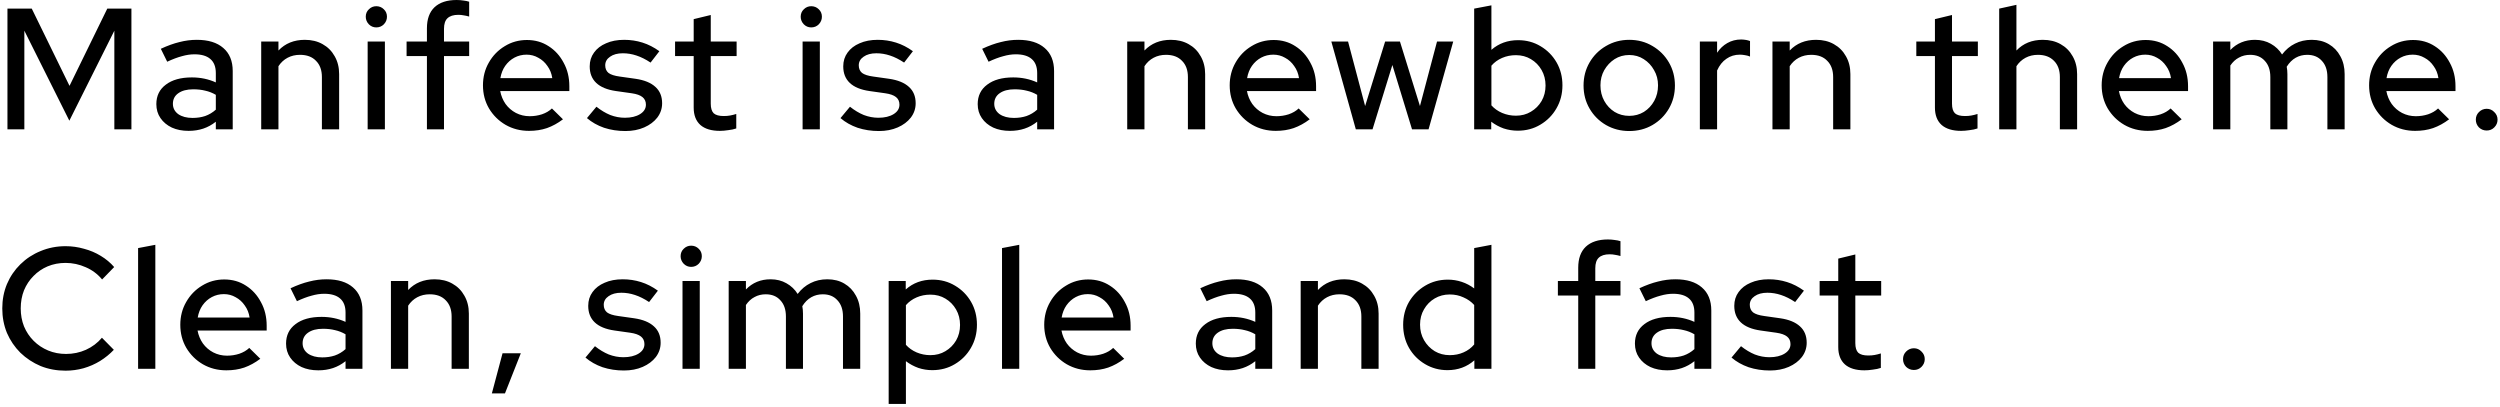 <svg width="522" height="85" viewBox="0 0 522 85" fill="none" xmlns="http://www.w3.org/2000/svg">
<path d="M1.556 27V1.8H6.632L14.516 17.928L22.4 1.8H27.44V27H23.876V6.408L14.48 25.2L5.084 6.408V27H1.556ZM39.376 27.324C38.056 27.324 36.892 27.096 35.884 26.64C34.876 26.16 34.084 25.5 33.508 24.66C32.932 23.82 32.644 22.848 32.644 21.744C32.644 20.016 33.304 18.66 34.624 17.676C35.944 16.668 37.756 16.164 40.06 16.164C41.86 16.164 43.528 16.512 45.064 17.208V15.264C45.064 13.944 44.68 12.96 43.912 12.312C43.168 11.664 42.064 11.34 40.6 11.34C39.76 11.34 38.884 11.472 37.972 11.736C37.06 11.976 36.04 12.36 34.912 12.888L33.58 10.188C34.972 9.54 36.268 9.072 37.468 8.784C38.668 8.472 39.88 8.316 41.104 8.316C43.48 8.316 45.316 8.88 46.612 10.008C47.932 11.136 48.592 12.744 48.592 14.832V27H45.064V25.416C44.248 26.064 43.372 26.544 42.436 26.856C41.5 27.168 40.48 27.324 39.376 27.324ZM36.1 21.672C36.1 22.56 36.472 23.28 37.216 23.832C37.984 24.36 38.98 24.624 40.204 24.624C41.164 24.624 42.04 24.492 42.832 24.228C43.648 23.94 44.392 23.496 45.064 22.896V19.8C44.368 19.392 43.636 19.104 42.868 18.936C42.124 18.744 41.284 18.648 40.348 18.648C39.028 18.648 37.984 18.924 37.216 19.476C36.472 20.004 36.1 20.736 36.1 21.672ZM54.54 27V8.676H58.14V10.548C59.556 9.06 61.392 8.316 63.648 8.316C65.064 8.316 66.3 8.616 67.356 9.216C68.436 9.816 69.276 10.656 69.876 11.736C70.5 12.816 70.812 14.064 70.812 15.48V27H67.212V16.092C67.212 14.652 66.804 13.524 65.988 12.708C65.196 11.868 64.08 11.448 62.64 11.448C61.68 11.448 60.816 11.652 60.048 12.06C59.28 12.468 58.644 13.056 58.14 13.824V27H54.54ZM76.766 27V8.676H80.366V27H76.766ZM78.566 5.724C77.966 5.724 77.45 5.508 77.018 5.076C76.586 4.62 76.37 4.092 76.37 3.492C76.37 2.868 76.586 2.352 77.018 1.944C77.45 1.512 77.966 1.296 78.566 1.296C79.19 1.296 79.718 1.512 80.15 1.944C80.582 2.352 80.798 2.868 80.798 3.492C80.798 4.092 80.582 4.62 80.15 5.076C79.718 5.508 79.19 5.724 78.566 5.724ZM89.142 27V11.7H84.894V8.676H89.142V5.904C89.142 3.984 89.67 2.52 90.726 1.512C91.806 0.504 93.342 -2.14577e-06 95.334 -2.14577e-06C95.838 -2.14577e-06 96.306 0.036 96.738 0.108C97.194 0.156 97.602 0.24 97.962 0.36V3.456C97.53 3.336 97.146 3.252 96.81 3.204C96.474 3.132 96.102 3.096 95.694 3.096C94.686 3.096 93.93 3.336 93.426 3.816C92.946 4.272 92.706 5.004 92.706 6.012V8.676H97.962V11.7H92.706V27H89.142ZM110.455 27.324C108.655 27.324 107.023 26.904 105.559 26.064C104.119 25.224 102.967 24.084 102.103 22.644C101.263 21.204 100.843 19.596 100.843 17.82C100.843 16.068 101.251 14.484 102.067 13.068C102.883 11.628 103.987 10.488 105.379 9.648C106.771 8.784 108.319 8.352 110.023 8.352C111.727 8.352 113.239 8.784 114.559 9.648C115.879 10.488 116.923 11.64 117.691 13.104C118.483 14.544 118.879 16.176 118.879 18V19.008H104.443C104.635 20.016 105.007 20.916 105.559 21.708C106.135 22.5 106.855 23.124 107.719 23.58C108.607 24.036 109.567 24.264 110.599 24.264C111.487 24.264 112.339 24.132 113.155 23.868C113.995 23.58 114.691 23.172 115.243 22.644L117.547 24.912C116.467 25.728 115.351 26.34 114.199 26.748C113.071 27.132 111.823 27.324 110.455 27.324ZM104.479 16.308H115.315C115.171 15.348 114.835 14.508 114.307 13.788C113.803 13.044 113.167 12.468 112.399 12.06C111.655 11.628 110.839 11.412 109.951 11.412C109.039 11.412 108.199 11.616 107.431 12.024C106.663 12.432 106.015 13.008 105.487 13.752C104.983 14.472 104.647 15.324 104.479 16.308ZM130.583 27.36C128.999 27.36 127.511 27.132 126.119 26.676C124.751 26.196 123.563 25.524 122.555 24.66L124.535 22.284C125.471 23.028 126.431 23.604 127.415 24.012C128.423 24.396 129.443 24.588 130.475 24.588C131.771 24.588 132.827 24.336 133.643 23.832C134.459 23.328 134.867 22.668 134.867 21.852C134.867 21.18 134.627 20.652 134.147 20.268C133.667 19.884 132.923 19.62 131.915 19.476L128.603 19.008C126.779 18.744 125.411 18.18 124.499 17.316C123.587 16.452 123.131 15.3 123.131 13.86C123.131 12.756 123.431 11.796 124.031 10.98C124.631 10.14 125.471 9.492 126.551 9.036C127.631 8.556 128.891 8.316 130.331 8.316C131.651 8.316 132.923 8.508 134.147 8.892C135.371 9.276 136.547 9.876 137.675 10.692L135.839 13.068C134.831 12.396 133.847 11.904 132.887 11.592C131.951 11.28 131.003 11.124 130.043 11.124C128.939 11.124 128.051 11.364 127.379 11.844C126.707 12.3 126.371 12.9 126.371 13.644C126.371 14.316 126.599 14.844 127.055 15.228C127.535 15.588 128.315 15.84 129.395 15.984L132.707 16.452C134.531 16.716 135.911 17.28 136.847 18.144C137.783 18.984 138.251 20.124 138.251 21.564C138.251 22.668 137.915 23.664 137.243 24.552C136.571 25.416 135.659 26.1 134.507 26.604C133.355 27.108 132.047 27.36 130.583 27.36ZM150.314 27.324C148.538 27.324 147.182 26.916 146.246 26.1C145.31 25.26 144.842 24.048 144.842 22.464V11.7H140.954V8.676H144.842V3.996L148.406 3.132V8.676H153.806V11.7H148.406V21.636C148.406 22.572 148.61 23.244 149.018 23.652C149.45 24.036 150.146 24.228 151.106 24.228C151.61 24.228 152.054 24.192 152.438 24.12C152.846 24.048 153.278 23.94 153.734 23.796V26.82C153.254 26.988 152.69 27.108 152.042 27.18C151.418 27.276 150.842 27.324 150.314 27.324ZM167.582 27V8.676H171.182V27H167.582ZM169.382 5.724C168.782 5.724 168.266 5.508 167.834 5.076C167.402 4.62 167.186 4.092 167.186 3.492C167.186 2.868 167.402 2.352 167.834 1.944C168.266 1.512 168.782 1.296 169.382 1.296C170.006 1.296 170.534 1.512 170.966 1.944C171.398 2.352 171.614 2.868 171.614 3.492C171.614 4.092 171.398 4.62 170.966 5.076C170.534 5.508 170.006 5.724 169.382 5.724ZM183.522 27.36C181.938 27.36 180.45 27.132 179.058 26.676C177.69 26.196 176.502 25.524 175.494 24.66L177.474 22.284C178.41 23.028 179.37 23.604 180.354 24.012C181.362 24.396 182.382 24.588 183.414 24.588C184.71 24.588 185.766 24.336 186.582 23.832C187.398 23.328 187.806 22.668 187.806 21.852C187.806 21.18 187.566 20.652 187.086 20.268C186.606 19.884 185.862 19.62 184.854 19.476L181.542 19.008C179.718 18.744 178.35 18.18 177.438 17.316C176.526 16.452 176.07 15.3 176.07 13.86C176.07 12.756 176.37 11.796 176.97 10.98C177.57 10.14 178.41 9.492 179.49 9.036C180.57 8.556 181.83 8.316 183.27 8.316C184.59 8.316 185.862 8.508 187.086 8.892C188.31 9.276 189.486 9.876 190.614 10.692L188.778 13.068C187.77 12.396 186.786 11.904 185.826 11.592C184.89 11.28 183.942 11.124 182.982 11.124C181.878 11.124 180.99 11.364 180.318 11.844C179.646 12.3 179.31 12.9 179.31 13.644C179.31 14.316 179.538 14.844 179.994 15.228C180.474 15.588 181.254 15.84 182.334 15.984L185.646 16.452C187.47 16.716 188.85 17.28 189.786 18.144C190.722 18.984 191.19 20.124 191.19 21.564C191.19 22.668 190.854 23.664 190.182 24.552C189.51 25.416 188.598 26.1 187.446 26.604C186.294 27.108 184.986 27.36 183.522 27.36ZM210.875 27.324C209.555 27.324 208.391 27.096 207.383 26.64C206.375 26.16 205.583 25.5 205.007 24.66C204.431 23.82 204.143 22.848 204.143 21.744C204.143 20.016 204.803 18.66 206.123 17.676C207.443 16.668 209.255 16.164 211.559 16.164C213.359 16.164 215.027 16.512 216.563 17.208V15.264C216.563 13.944 216.179 12.96 215.411 12.312C214.667 11.664 213.563 11.34 212.099 11.34C211.259 11.34 210.383 11.472 209.471 11.736C208.559 11.976 207.539 12.36 206.411 12.888L205.079 10.188C206.471 9.54 207.767 9.072 208.967 8.784C210.167 8.472 211.379 8.316 212.603 8.316C214.979 8.316 216.815 8.88 218.111 10.008C219.431 11.136 220.091 12.744 220.091 14.832V27H216.563V25.416C215.747 26.064 214.871 26.544 213.935 26.856C212.999 27.168 211.979 27.324 210.875 27.324ZM207.599 21.672C207.599 22.56 207.971 23.28 208.715 23.832C209.483 24.36 210.479 24.624 211.703 24.624C212.663 24.624 213.539 24.492 214.331 24.228C215.147 23.94 215.891 23.496 216.563 22.896V19.8C215.867 19.392 215.135 19.104 214.367 18.936C213.623 18.744 212.783 18.648 211.847 18.648C210.527 18.648 209.483 18.924 208.715 19.476C207.971 20.004 207.599 20.736 207.599 21.672ZM235.363 27V8.676H238.963V10.548C240.379 9.06 242.215 8.316 244.471 8.316C245.887 8.316 247.123 8.616 248.179 9.216C249.259 9.816 250.099 10.656 250.699 11.736C251.323 12.816 251.635 14.064 251.635 15.48V27H248.035V16.092C248.035 14.652 247.627 13.524 246.811 12.708C246.019 11.868 244.903 11.448 243.463 11.448C242.503 11.448 241.639 11.652 240.871 12.06C240.103 12.468 239.467 13.056 238.963 13.824V27H235.363ZM266.373 27.324C264.573 27.324 262.941 26.904 261.477 26.064C260.037 25.224 258.885 24.084 258.021 22.644C257.181 21.204 256.761 19.596 256.761 17.82C256.761 16.068 257.169 14.484 257.985 13.068C258.801 11.628 259.905 10.488 261.297 9.648C262.689 8.784 264.237 8.352 265.941 8.352C267.645 8.352 269.157 8.784 270.477 9.648C271.797 10.488 272.841 11.64 273.609 13.104C274.401 14.544 274.797 16.176 274.797 18V19.008H260.361C260.553 20.016 260.925 20.916 261.477 21.708C262.053 22.5 262.773 23.124 263.637 23.58C264.525 24.036 265.485 24.264 266.517 24.264C267.405 24.264 268.257 24.132 269.073 23.868C269.913 23.58 270.609 23.172 271.161 22.644L273.465 24.912C272.385 25.728 271.269 26.34 270.117 26.748C268.989 27.132 267.741 27.324 266.373 27.324ZM260.397 16.308H271.233C271.089 15.348 270.753 14.508 270.225 13.788C269.721 13.044 269.085 12.468 268.317 12.06C267.573 11.628 266.757 11.412 265.869 11.412C264.957 11.412 264.117 11.616 263.349 12.024C262.581 12.432 261.933 13.008 261.405 13.752C260.901 14.472 260.565 15.324 260.397 16.308ZM283.094 27L277.982 8.676H281.474L285.038 22.14L289.214 8.676H292.31L296.486 22.14L300.05 8.676H303.434L298.286 27H294.83L290.726 13.572L286.586 27H283.094ZM307.806 27V1.8L311.406 1.116V10.404C312.942 9.06 314.802 8.388 316.986 8.388C318.714 8.388 320.274 8.808 321.666 9.648C323.082 10.488 324.198 11.616 325.014 13.032C325.83 14.448 326.238 16.044 326.238 17.82C326.238 19.596 325.818 21.204 324.978 22.644C324.162 24.06 323.046 25.188 321.63 26.028C320.238 26.868 318.666 27.288 316.914 27.288C315.906 27.288 314.922 27.132 313.962 26.82C313.026 26.484 312.162 26.016 311.37 25.416V27H307.806ZM316.518 24.156C317.694 24.156 318.738 23.88 319.65 23.328C320.586 22.776 321.33 22.032 321.882 21.096C322.434 20.136 322.71 19.056 322.71 17.856C322.71 16.656 322.434 15.576 321.882 14.616C321.33 13.656 320.586 12.9 319.65 12.348C318.738 11.796 317.694 11.52 316.518 11.52C315.486 11.52 314.526 11.712 313.638 12.096C312.75 12.48 312.006 13.02 311.406 13.716V21.996C312.006 22.668 312.75 23.196 313.638 23.58C314.55 23.964 315.51 24.156 316.518 24.156ZM340.185 27.36C338.409 27.36 336.789 26.94 335.325 26.1C333.885 25.26 332.745 24.12 331.905 22.68C331.065 21.24 330.645 19.632 330.645 17.856C330.645 16.08 331.065 14.472 331.905 13.032C332.745 11.592 333.885 10.452 335.325 9.612C336.789 8.748 338.409 8.316 340.185 8.316C341.985 8.316 343.605 8.748 345.045 9.612C346.485 10.452 347.625 11.592 348.465 13.032C349.305 14.472 349.725 16.08 349.725 17.856C349.725 19.632 349.305 21.24 348.465 22.68C347.625 24.12 346.485 25.26 345.045 26.1C343.605 26.94 341.985 27.36 340.185 27.36ZM340.185 24.192C341.313 24.192 342.333 23.916 343.245 23.364C344.157 22.788 344.877 22.02 345.405 21.06C345.933 20.1 346.197 19.02 346.197 17.82C346.197 16.644 345.921 15.588 345.369 14.652C344.841 13.692 344.121 12.924 343.209 12.348C342.321 11.772 341.313 11.484 340.185 11.484C339.057 11.484 338.037 11.772 337.125 12.348C336.237 12.924 335.517 13.692 334.965 14.652C334.437 15.588 334.173 16.644 334.173 17.82C334.173 19.02 334.437 20.1 334.965 21.06C335.493 22.02 336.213 22.788 337.125 23.364C338.037 23.916 339.057 24.192 340.185 24.192ZM354.929 27V8.676H358.529V11.016C359.105 10.152 359.813 9.48 360.653 9C361.517 8.496 362.489 8.244 363.569 8.244C364.313 8.268 364.925 8.376 365.405 8.568V11.808C365.069 11.664 364.721 11.568 364.361 11.52C364.001 11.448 363.641 11.412 363.281 11.412C362.225 11.412 361.289 11.7 360.473 12.276C359.657 12.828 359.009 13.644 358.529 14.724V27H354.929ZM370.089 27V8.676H373.689V10.548C375.105 9.06 376.941 8.316 379.197 8.316C380.613 8.316 381.849 8.616 382.905 9.216C383.985 9.816 384.825 10.656 385.425 11.736C386.049 12.816 386.361 14.064 386.361 15.48V27H382.761V16.092C382.761 14.652 382.353 13.524 381.537 12.708C380.745 11.868 379.629 11.448 378.189 11.448C377.229 11.448 376.365 11.652 375.597 12.06C374.829 12.468 374.193 13.056 373.689 13.824V27H370.089ZM409.486 27.324C407.71 27.324 406.354 26.916 405.418 26.1C404.482 25.26 404.014 24.048 404.014 22.464V11.7H400.126V8.676H404.014V3.996L407.578 3.132V8.676H412.978V11.7H407.578V21.636C407.578 22.572 407.782 23.244 408.19 23.652C408.622 24.036 409.318 24.228 410.278 24.228C410.782 24.228 411.226 24.192 411.61 24.12C412.018 24.048 412.45 23.94 412.906 23.796V26.82C412.426 26.988 411.862 27.108 411.214 27.18C410.59 27.276 410.014 27.324 409.486 27.324ZM417.43 27V1.8L421.03 1.008V10.548C422.446 9.06 424.282 8.316 426.538 8.316C427.954 8.316 429.19 8.616 430.246 9.216C431.326 9.816 432.166 10.656 432.766 11.736C433.39 12.816 433.702 14.064 433.702 15.48V27H430.102V16.092C430.102 14.652 429.694 13.524 428.878 12.708C428.062 11.868 426.946 11.448 425.53 11.448C424.57 11.448 423.706 11.652 422.938 12.06C422.17 12.468 421.534 13.056 421.03 13.824V27H417.43ZM448.44 27.324C446.64 27.324 445.008 26.904 443.544 26.064C442.104 25.224 440.952 24.084 440.088 22.644C439.248 21.204 438.828 19.596 438.828 17.82C438.828 16.068 439.236 14.484 440.052 13.068C440.868 11.628 441.972 10.488 443.364 9.648C444.756 8.784 446.304 8.352 448.008 8.352C449.712 8.352 451.224 8.784 452.544 9.648C453.864 10.488 454.908 11.64 455.676 13.104C456.468 14.544 456.864 16.176 456.864 18V19.008H442.428C442.62 20.016 442.992 20.916 443.544 21.708C444.12 22.5 444.84 23.124 445.704 23.58C446.592 24.036 447.552 24.264 448.584 24.264C449.472 24.264 450.324 24.132 451.14 23.868C451.98 23.58 452.676 23.172 453.228 22.644L455.532 24.912C454.452 25.728 453.336 26.34 452.184 26.748C451.056 27.132 449.808 27.324 448.44 27.324ZM442.464 16.308H453.3C453.156 15.348 452.82 14.508 452.292 13.788C451.788 13.044 451.152 12.468 450.384 12.06C449.64 11.628 448.824 11.412 447.936 11.412C447.024 11.412 446.184 11.616 445.416 12.024C444.648 12.432 444 13.008 443.472 13.752C442.968 14.472 442.632 15.324 442.464 16.308ZM462.093 27V8.676H465.693V10.44C467.061 9.024 468.777 8.316 470.841 8.316C472.089 8.316 473.193 8.592 474.153 9.144C475.137 9.696 475.917 10.44 476.493 11.376C477.261 10.368 478.161 9.612 479.193 9.108C480.225 8.58 481.389 8.316 482.685 8.316C484.053 8.316 485.241 8.616 486.249 9.216C487.281 9.816 488.085 10.656 488.661 11.736C489.261 12.816 489.561 14.064 489.561 15.48V27H485.961V16.092C485.961 14.652 485.577 13.524 484.809 12.708C484.065 11.868 483.045 11.448 481.749 11.448C480.861 11.448 480.057 11.652 479.337 12.06C478.617 12.468 477.993 13.092 477.465 13.932C477.513 14.172 477.549 14.424 477.573 14.688C477.597 14.952 477.609 15.216 477.609 15.48V27H474.045V16.092C474.045 14.652 473.661 13.524 472.893 12.708C472.149 11.868 471.129 11.448 469.833 11.448C468.969 11.448 468.189 11.64 467.493 12.024C466.797 12.384 466.197 12.936 465.693 13.68V27H462.093ZM504.282 27.324C502.482 27.324 500.85 26.904 499.386 26.064C497.946 25.224 496.794 24.084 495.93 22.644C495.09 21.204 494.67 19.596 494.67 17.82C494.67 16.068 495.078 14.484 495.894 13.068C496.71 11.628 497.814 10.488 499.206 9.648C500.598 8.784 502.146 8.352 503.85 8.352C505.554 8.352 507.066 8.784 508.386 9.648C509.706 10.488 510.75 11.64 511.518 13.104C512.31 14.544 512.706 16.176 512.706 18V19.008H498.27C498.462 20.016 498.834 20.916 499.386 21.708C499.962 22.5 500.682 23.124 501.546 23.58C502.434 24.036 503.394 24.264 504.426 24.264C505.314 24.264 506.166 24.132 506.982 23.868C507.822 23.58 508.518 23.172 509.07 22.644L511.374 24.912C510.294 25.728 509.178 26.34 508.026 26.748C506.898 27.132 505.65 27.324 504.282 27.324ZM498.306 16.308H509.142C508.998 15.348 508.662 14.508 508.134 13.788C507.63 13.044 506.994 12.468 506.226 12.06C505.482 11.628 504.666 11.412 503.778 11.412C502.866 11.412 502.026 11.616 501.258 12.024C500.49 12.432 499.842 13.008 499.314 13.752C498.81 14.472 498.474 15.324 498.306 16.308ZM519.221 27.252C518.597 27.252 518.057 27.036 517.601 26.604C517.169 26.148 516.953 25.608 516.953 24.984C516.953 24.36 517.169 23.832 517.601 23.4C518.057 22.944 518.597 22.716 519.221 22.716C519.845 22.716 520.373 22.944 520.805 23.4C521.261 23.832 521.489 24.36 521.489 24.984C521.489 25.608 521.261 26.148 520.805 26.604C520.373 27.036 519.845 27.252 519.221 27.252ZM13.688 77.396C11.816 77.396 10.076 77.072 8.468 76.424C6.884 75.752 5.48 74.828 4.256 73.652C3.056 72.452 2.12 71.072 1.448 69.512C0.8 67.928 0.476 66.224 0.476 64.4C0.476 62.576 0.8 60.884 1.448 59.324C2.12 57.74 3.056 56.36 4.256 55.184C5.48 53.984 6.896 53.06 8.504 52.412C10.112 51.74 11.84 51.404 13.688 51.404C15.008 51.404 16.292 51.584 17.54 51.944C18.812 52.28 19.976 52.772 21.032 53.42C22.112 54.068 23.048 54.848 23.84 55.76L21.32 58.352C20.384 57.224 19.244 56.372 17.9 55.796C16.556 55.196 15.152 54.896 13.688 54.896C12.344 54.896 11.096 55.136 9.944 55.616C8.816 56.096 7.832 56.768 6.992 57.632C6.152 58.472 5.492 59.468 5.012 60.62C4.556 61.772 4.328 63.032 4.328 64.4C4.328 65.744 4.556 66.992 5.012 68.144C5.492 69.296 6.164 70.304 7.028 71.168C7.892 72.032 8.9 72.704 10.052 73.184C11.204 73.664 12.452 73.904 13.796 73.904C15.26 73.904 16.64 73.616 17.936 73.04C19.256 72.44 20.372 71.6 21.284 70.52L23.768 73.04C22.928 73.928 21.968 74.708 20.888 75.38C19.832 76.028 18.68 76.532 17.432 76.892C16.208 77.228 14.96 77.396 13.688 77.396ZM28.834 77V51.8L32.434 51.116V77H28.834ZM47.258 77.324C45.458 77.324 43.826 76.904 42.362 76.064C40.922 75.224 39.77 74.084 38.906 72.644C38.066 71.204 37.646 69.596 37.646 67.82C37.646 66.068 38.054 64.484 38.87 63.068C39.686 61.628 40.79 60.488 42.182 59.648C43.574 58.784 45.122 58.352 46.826 58.352C48.53 58.352 50.042 58.784 51.362 59.648C52.682 60.488 53.726 61.64 54.494 63.104C55.286 64.544 55.682 66.176 55.682 68V69.008H41.246C41.438 70.016 41.81 70.916 42.362 71.708C42.938 72.5 43.658 73.124 44.522 73.58C45.41 74.036 46.37 74.264 47.402 74.264C48.29 74.264 49.142 74.132 49.958 73.868C50.798 73.58 51.494 73.172 52.046 72.644L54.35 74.912C53.27 75.728 52.154 76.34 51.002 76.748C49.874 77.132 48.626 77.324 47.258 77.324ZM41.282 66.308H52.118C51.974 65.348 51.638 64.508 51.11 63.788C50.606 63.044 49.97 62.468 49.202 62.06C48.458 61.628 47.642 61.412 46.754 61.412C45.842 61.412 45.002 61.616 44.234 62.024C43.466 62.432 42.818 63.008 42.29 63.752C41.786 64.472 41.45 65.324 41.282 66.308ZM66.461 77.324C65.141 77.324 63.977 77.096 62.969 76.64C61.961 76.16 61.169 75.5 60.593 74.66C60.017 73.82 59.729 72.848 59.729 71.744C59.729 70.016 60.389 68.66 61.709 67.676C63.029 66.668 64.841 66.164 67.145 66.164C68.945 66.164 70.613 66.512 72.149 67.208V65.264C72.149 63.944 71.765 62.96 70.997 62.312C70.253 61.664 69.149 61.34 67.685 61.34C66.845 61.34 65.969 61.472 65.057 61.736C64.145 61.976 63.125 62.36 61.997 62.888L60.665 60.188C62.057 59.54 63.353 59.072 64.553 58.784C65.753 58.472 66.965 58.316 68.189 58.316C70.565 58.316 72.401 58.88 73.697 60.008C75.017 61.136 75.677 62.744 75.677 64.832V77H72.149V75.416C71.333 76.064 70.457 76.544 69.521 76.856C68.585 77.168 67.565 77.324 66.461 77.324ZM63.185 71.672C63.185 72.56 63.557 73.28 64.301 73.832C65.069 74.36 66.065 74.624 67.289 74.624C68.249 74.624 69.125 74.492 69.917 74.228C70.733 73.94 71.477 73.496 72.149 72.896V69.8C71.453 69.392 70.721 69.104 69.953 68.936C69.209 68.744 68.369 68.648 67.433 68.648C66.113 68.648 65.069 68.924 64.301 69.476C63.557 70.004 63.185 70.736 63.185 71.672ZM81.625 77V58.676H85.225V60.548C86.641 59.06 88.477 58.316 90.733 58.316C92.149 58.316 93.385 58.616 94.441 59.216C95.521 59.816 96.361 60.656 96.961 61.736C97.585 62.816 97.897 64.064 97.897 65.48V77H94.297V66.092C94.297 64.652 93.889 63.524 93.073 62.708C92.281 61.868 91.165 61.448 89.725 61.448C88.765 61.448 87.901 61.652 87.133 62.06C86.365 62.468 85.729 63.056 85.225 63.824V77H81.625ZM102.699 82.148L104.931 73.76H108.747L105.435 82.148H102.699ZM130.274 77.36C128.69 77.36 127.202 77.132 125.81 76.676C124.442 76.196 123.254 75.524 122.246 74.66L124.226 72.284C125.162 73.028 126.122 73.604 127.106 74.012C128.114 74.396 129.134 74.588 130.166 74.588C131.462 74.588 132.518 74.336 133.334 73.832C134.15 73.328 134.558 72.668 134.558 71.852C134.558 71.18 134.318 70.652 133.838 70.268C133.358 69.884 132.614 69.62 131.606 69.476L128.294 69.008C126.47 68.744 125.102 68.18 124.19 67.316C123.278 66.452 122.822 65.3 122.822 63.86C122.822 62.756 123.122 61.796 123.722 60.98C124.322 60.14 125.162 59.492 126.242 59.036C127.322 58.556 128.582 58.316 130.022 58.316C131.342 58.316 132.614 58.508 133.838 58.892C135.062 59.276 136.238 59.876 137.366 60.692L135.53 63.068C134.522 62.396 133.538 61.904 132.578 61.592C131.642 61.28 130.694 61.124 129.734 61.124C128.63 61.124 127.742 61.364 127.07 61.844C126.398 62.3 126.062 62.9 126.062 63.644C126.062 64.316 126.29 64.844 126.746 65.228C127.226 65.588 128.006 65.84 129.086 65.984L132.398 66.452C134.222 66.716 135.602 67.28 136.538 68.144C137.474 68.984 137.942 70.124 137.942 71.564C137.942 72.668 137.606 73.664 136.934 74.552C136.262 75.416 135.35 76.1 134.198 76.604C133.046 77.108 131.738 77.36 130.274 77.36ZM142.508 77V58.676H146.108V77H142.508ZM144.308 55.724C143.708 55.724 143.192 55.508 142.76 55.076C142.328 54.62 142.112 54.092 142.112 53.492C142.112 52.868 142.328 52.352 142.76 51.944C143.192 51.512 143.708 51.296 144.308 51.296C144.932 51.296 145.46 51.512 145.892 51.944C146.324 52.352 146.54 52.868 146.54 53.492C146.54 54.092 146.324 54.62 145.892 55.076C145.46 55.508 144.932 55.724 144.308 55.724ZM152.148 77V58.676H155.748V60.44C157.116 59.024 158.832 58.316 160.896 58.316C162.144 58.316 163.248 58.592 164.208 59.144C165.192 59.696 165.972 60.44 166.548 61.376C167.316 60.368 168.216 59.612 169.248 59.108C170.28 58.58 171.444 58.316 172.74 58.316C174.108 58.316 175.296 58.616 176.304 59.216C177.336 59.816 178.14 60.656 178.716 61.736C179.316 62.816 179.616 64.064 179.616 65.48V77H176.016V66.092C176.016 64.652 175.632 63.524 174.864 62.708C174.12 61.868 173.1 61.448 171.804 61.448C170.916 61.448 170.112 61.652 169.392 62.06C168.672 62.468 168.048 63.092 167.52 63.932C167.568 64.172 167.604 64.424 167.628 64.688C167.652 64.952 167.664 65.216 167.664 65.48V77H164.1V66.092C164.1 64.652 163.716 63.524 162.948 62.708C162.204 61.868 161.184 61.448 159.888 61.448C159.024 61.448 158.244 61.64 157.548 62.024C156.852 62.384 156.252 62.936 155.748 63.68V77H152.148ZM185.554 84.344V58.676H189.118V60.44C190.654 59.072 192.526 58.388 194.734 58.388C196.462 58.388 198.022 58.808 199.414 59.648C200.83 60.488 201.946 61.616 202.762 63.032C203.578 64.448 203.986 66.044 203.986 67.82C203.986 69.596 203.566 71.204 202.726 72.644C201.91 74.06 200.794 75.188 199.378 76.028C197.986 76.868 196.414 77.288 194.662 77.288C193.654 77.288 192.682 77.132 191.746 76.82C190.81 76.484 189.946 76.016 189.154 75.416V84.344H185.554ZM194.266 74.156C195.442 74.156 196.486 73.88 197.398 73.328C198.334 72.776 199.078 72.032 199.63 71.096C200.182 70.136 200.458 69.056 200.458 67.856C200.458 66.656 200.182 65.576 199.63 64.616C199.078 63.656 198.334 62.9 197.398 62.348C196.486 61.796 195.442 61.52 194.266 61.52C193.234 61.52 192.274 61.712 191.386 62.096C190.498 62.48 189.754 63.02 189.154 63.716V71.996C189.754 72.668 190.498 73.196 191.386 73.58C192.298 73.964 193.258 74.156 194.266 74.156ZM209.221 77V51.8L212.821 51.116V77H209.221ZM227.645 77.324C225.845 77.324 224.213 76.904 222.749 76.064C221.309 75.224 220.157 74.084 219.293 72.644C218.453 71.204 218.033 69.596 218.033 67.82C218.033 66.068 218.441 64.484 219.257 63.068C220.073 61.628 221.177 60.488 222.569 59.648C223.961 58.784 225.509 58.352 227.213 58.352C228.917 58.352 230.429 58.784 231.749 59.648C233.069 60.488 234.113 61.64 234.881 63.104C235.673 64.544 236.069 66.176 236.069 68V69.008H221.633C221.825 70.016 222.197 70.916 222.749 71.708C223.325 72.5 224.045 73.124 224.909 73.58C225.797 74.036 226.757 74.264 227.789 74.264C228.677 74.264 229.529 74.132 230.345 73.868C231.185 73.58 231.881 73.172 232.433 72.644L234.737 74.912C233.657 75.728 232.541 76.34 231.389 76.748C230.261 77.132 229.013 77.324 227.645 77.324ZM221.669 66.308H232.505C232.361 65.348 232.025 64.508 231.497 63.788C230.993 63.044 230.357 62.468 229.589 62.06C228.845 61.628 228.029 61.412 227.141 61.412C226.229 61.412 225.389 61.616 224.621 62.024C223.853 62.432 223.205 63.008 222.677 63.752C222.173 64.472 221.837 65.324 221.669 66.308ZM256.417 77.324C255.097 77.324 253.933 77.096 252.925 76.64C251.917 76.16 251.125 75.5 250.549 74.66C249.973 73.82 249.685 72.848 249.685 71.744C249.685 70.016 250.345 68.66 251.665 67.676C252.985 66.668 254.797 66.164 257.101 66.164C258.901 66.164 260.569 66.512 262.105 67.208V65.264C262.105 63.944 261.721 62.96 260.953 62.312C260.209 61.664 259.105 61.34 257.641 61.34C256.801 61.34 255.925 61.472 255.013 61.736C254.101 61.976 253.081 62.36 251.953 62.888L250.621 60.188C252.013 59.54 253.309 59.072 254.509 58.784C255.709 58.472 256.921 58.316 258.145 58.316C260.521 58.316 262.357 58.88 263.653 60.008C264.973 61.136 265.633 62.744 265.633 64.832V77H262.105V75.416C261.289 76.064 260.413 76.544 259.477 76.856C258.541 77.168 257.521 77.324 256.417 77.324ZM253.141 71.672C253.141 72.56 253.513 73.28 254.257 73.832C255.025 74.36 256.021 74.624 257.245 74.624C258.205 74.624 259.081 74.492 259.873 74.228C260.689 73.94 261.433 73.496 262.105 72.896V69.8C261.409 69.392 260.677 69.104 259.909 68.936C259.165 68.744 258.325 68.648 257.389 68.648C256.069 68.648 255.025 68.924 254.257 69.476C253.513 70.004 253.141 70.736 253.141 71.672ZM271.581 77V58.676H275.181V60.548C276.597 59.06 278.433 58.316 280.689 58.316C282.105 58.316 283.341 58.616 284.397 59.216C285.477 59.816 286.317 60.656 286.917 61.736C287.541 62.816 287.853 64.064 287.853 65.48V77H284.253V66.092C284.253 64.652 283.845 63.524 283.029 62.708C282.237 61.868 281.121 61.448 279.681 61.448C278.721 61.448 277.857 61.652 277.089 62.06C276.321 62.468 275.685 63.056 275.181 63.824V77H271.581ZM302.231 77.288C300.527 77.288 298.967 76.868 297.551 76.028C296.135 75.188 295.019 74.06 294.203 72.644C293.387 71.204 292.979 69.596 292.979 67.82C292.979 66.044 293.387 64.448 294.203 63.032C295.043 61.616 296.171 60.488 297.587 59.648C299.003 58.808 300.575 58.388 302.303 58.388C303.311 58.388 304.283 58.544 305.219 58.856C306.155 59.168 307.019 59.624 307.811 60.224V51.8L311.411 51.116V77H307.847V75.236C306.287 76.604 304.415 77.288 302.231 77.288ZM302.699 74.156C303.755 74.156 304.715 73.964 305.579 73.58C306.467 73.196 307.211 72.644 307.811 71.924V63.68C307.211 63.008 306.467 62.48 305.579 62.096C304.715 61.688 303.755 61.484 302.699 61.484C301.547 61.484 300.503 61.76 299.567 62.312C298.631 62.864 297.887 63.62 297.335 64.58C296.783 65.516 296.507 66.584 296.507 67.784C296.507 68.984 296.783 70.064 297.335 71.024C297.887 71.984 298.631 72.752 299.567 73.328C300.503 73.88 301.547 74.156 302.699 74.156ZM329.533 77V61.7H325.285V58.676H329.533V55.904C329.533 53.984 330.061 52.52 331.117 51.512C332.197 50.504 333.733 50 335.725 50C336.229 50 336.697 50.036 337.129 50.108C337.585 50.156 337.993 50.24 338.353 50.36V53.456C337.921 53.336 337.537 53.252 337.201 53.204C336.865 53.132 336.493 53.096 336.085 53.096C335.077 53.096 334.321 53.336 333.817 53.816C333.337 54.272 333.097 55.004 333.097 56.012V58.676H338.353V61.7H333.097V77H329.533ZM348.104 77.324C346.784 77.324 345.62 77.096 344.612 76.64C343.604 76.16 342.812 75.5 342.236 74.66C341.66 73.82 341.372 72.848 341.372 71.744C341.372 70.016 342.032 68.66 343.352 67.676C344.672 66.668 346.484 66.164 348.788 66.164C350.588 66.164 352.256 66.512 353.792 67.208V65.264C353.792 63.944 353.408 62.96 352.64 62.312C351.896 61.664 350.792 61.34 349.328 61.34C348.488 61.34 347.612 61.472 346.7 61.736C345.788 61.976 344.768 62.36 343.64 62.888L342.308 60.188C343.7 59.54 344.996 59.072 346.196 58.784C347.396 58.472 348.608 58.316 349.832 58.316C352.208 58.316 354.044 58.88 355.34 60.008C356.66 61.136 357.32 62.744 357.32 64.832V77H353.792V75.416C352.976 76.064 352.1 76.544 351.164 76.856C350.228 77.168 349.208 77.324 348.104 77.324ZM344.828 71.672C344.828 72.56 345.2 73.28 345.944 73.832C346.712 74.36 347.708 74.624 348.932 74.624C349.892 74.624 350.768 74.492 351.56 74.228C352.376 73.94 353.12 73.496 353.792 72.896V69.8C353.096 69.392 352.364 69.104 351.596 68.936C350.852 68.744 350.012 68.648 349.076 68.648C347.756 68.648 346.712 68.924 345.944 69.476C345.2 70.004 344.828 70.736 344.828 71.672ZM369.569 77.36C367.985 77.36 366.497 77.132 365.105 76.676C363.737 76.196 362.549 75.524 361.541 74.66L363.521 72.284C364.457 73.028 365.417 73.604 366.401 74.012C367.409 74.396 368.429 74.588 369.461 74.588C370.757 74.588 371.813 74.336 372.629 73.832C373.445 73.328 373.853 72.668 373.853 71.852C373.853 71.18 373.613 70.652 373.133 70.268C372.653 69.884 371.909 69.62 370.901 69.476L367.589 69.008C365.765 68.744 364.397 68.18 363.485 67.316C362.573 66.452 362.117 65.3 362.117 63.86C362.117 62.756 362.417 61.796 363.017 60.98C363.617 60.14 364.457 59.492 365.537 59.036C366.617 58.556 367.877 58.316 369.317 58.316C370.637 58.316 371.909 58.508 373.133 58.892C374.357 59.276 375.533 59.876 376.661 60.692L374.825 63.068C373.817 62.396 372.833 61.904 371.873 61.592C370.937 61.28 369.989 61.124 369.029 61.124C367.925 61.124 367.037 61.364 366.365 61.844C365.693 62.3 365.357 62.9 365.357 63.644C365.357 64.316 365.585 64.844 366.041 65.228C366.521 65.588 367.301 65.84 368.381 65.984L371.693 66.452C373.517 66.716 374.897 67.28 375.833 68.144C376.769 68.984 377.237 70.124 377.237 71.564C377.237 72.668 376.901 73.664 376.229 74.552C375.557 75.416 374.645 76.1 373.493 76.604C372.341 77.108 371.033 77.36 369.569 77.36ZM389.299 77.324C387.523 77.324 386.167 76.916 385.231 76.1C384.295 75.26 383.827 74.048 383.827 72.464V61.7H379.939V58.676H383.827V53.996L387.391 53.132V58.676H392.791V61.7H387.391V71.636C387.391 72.572 387.595 73.244 388.003 73.652C388.435 74.036 389.131 74.228 390.091 74.228C390.595 74.228 391.039 74.192 391.423 74.12C391.831 74.048 392.263 73.94 392.719 73.796V76.82C392.239 76.988 391.675 77.108 391.027 77.18C390.403 77.276 389.827 77.324 389.299 77.324ZM399.62 77.252C398.996 77.252 398.456 77.036 398 76.604C397.568 76.148 397.352 75.608 397.352 74.984C397.352 74.36 397.568 73.832 398 73.4C398.456 72.944 398.996 72.716 399.62 72.716C400.244 72.716 400.772 72.944 401.204 73.4C401.66 73.832 401.888 74.36 401.888 74.984C401.888 75.608 401.66 76.148 401.204 76.604C400.772 77.036 400.244 77.252 399.62 77.252Z" fill="black"/>
</svg>
